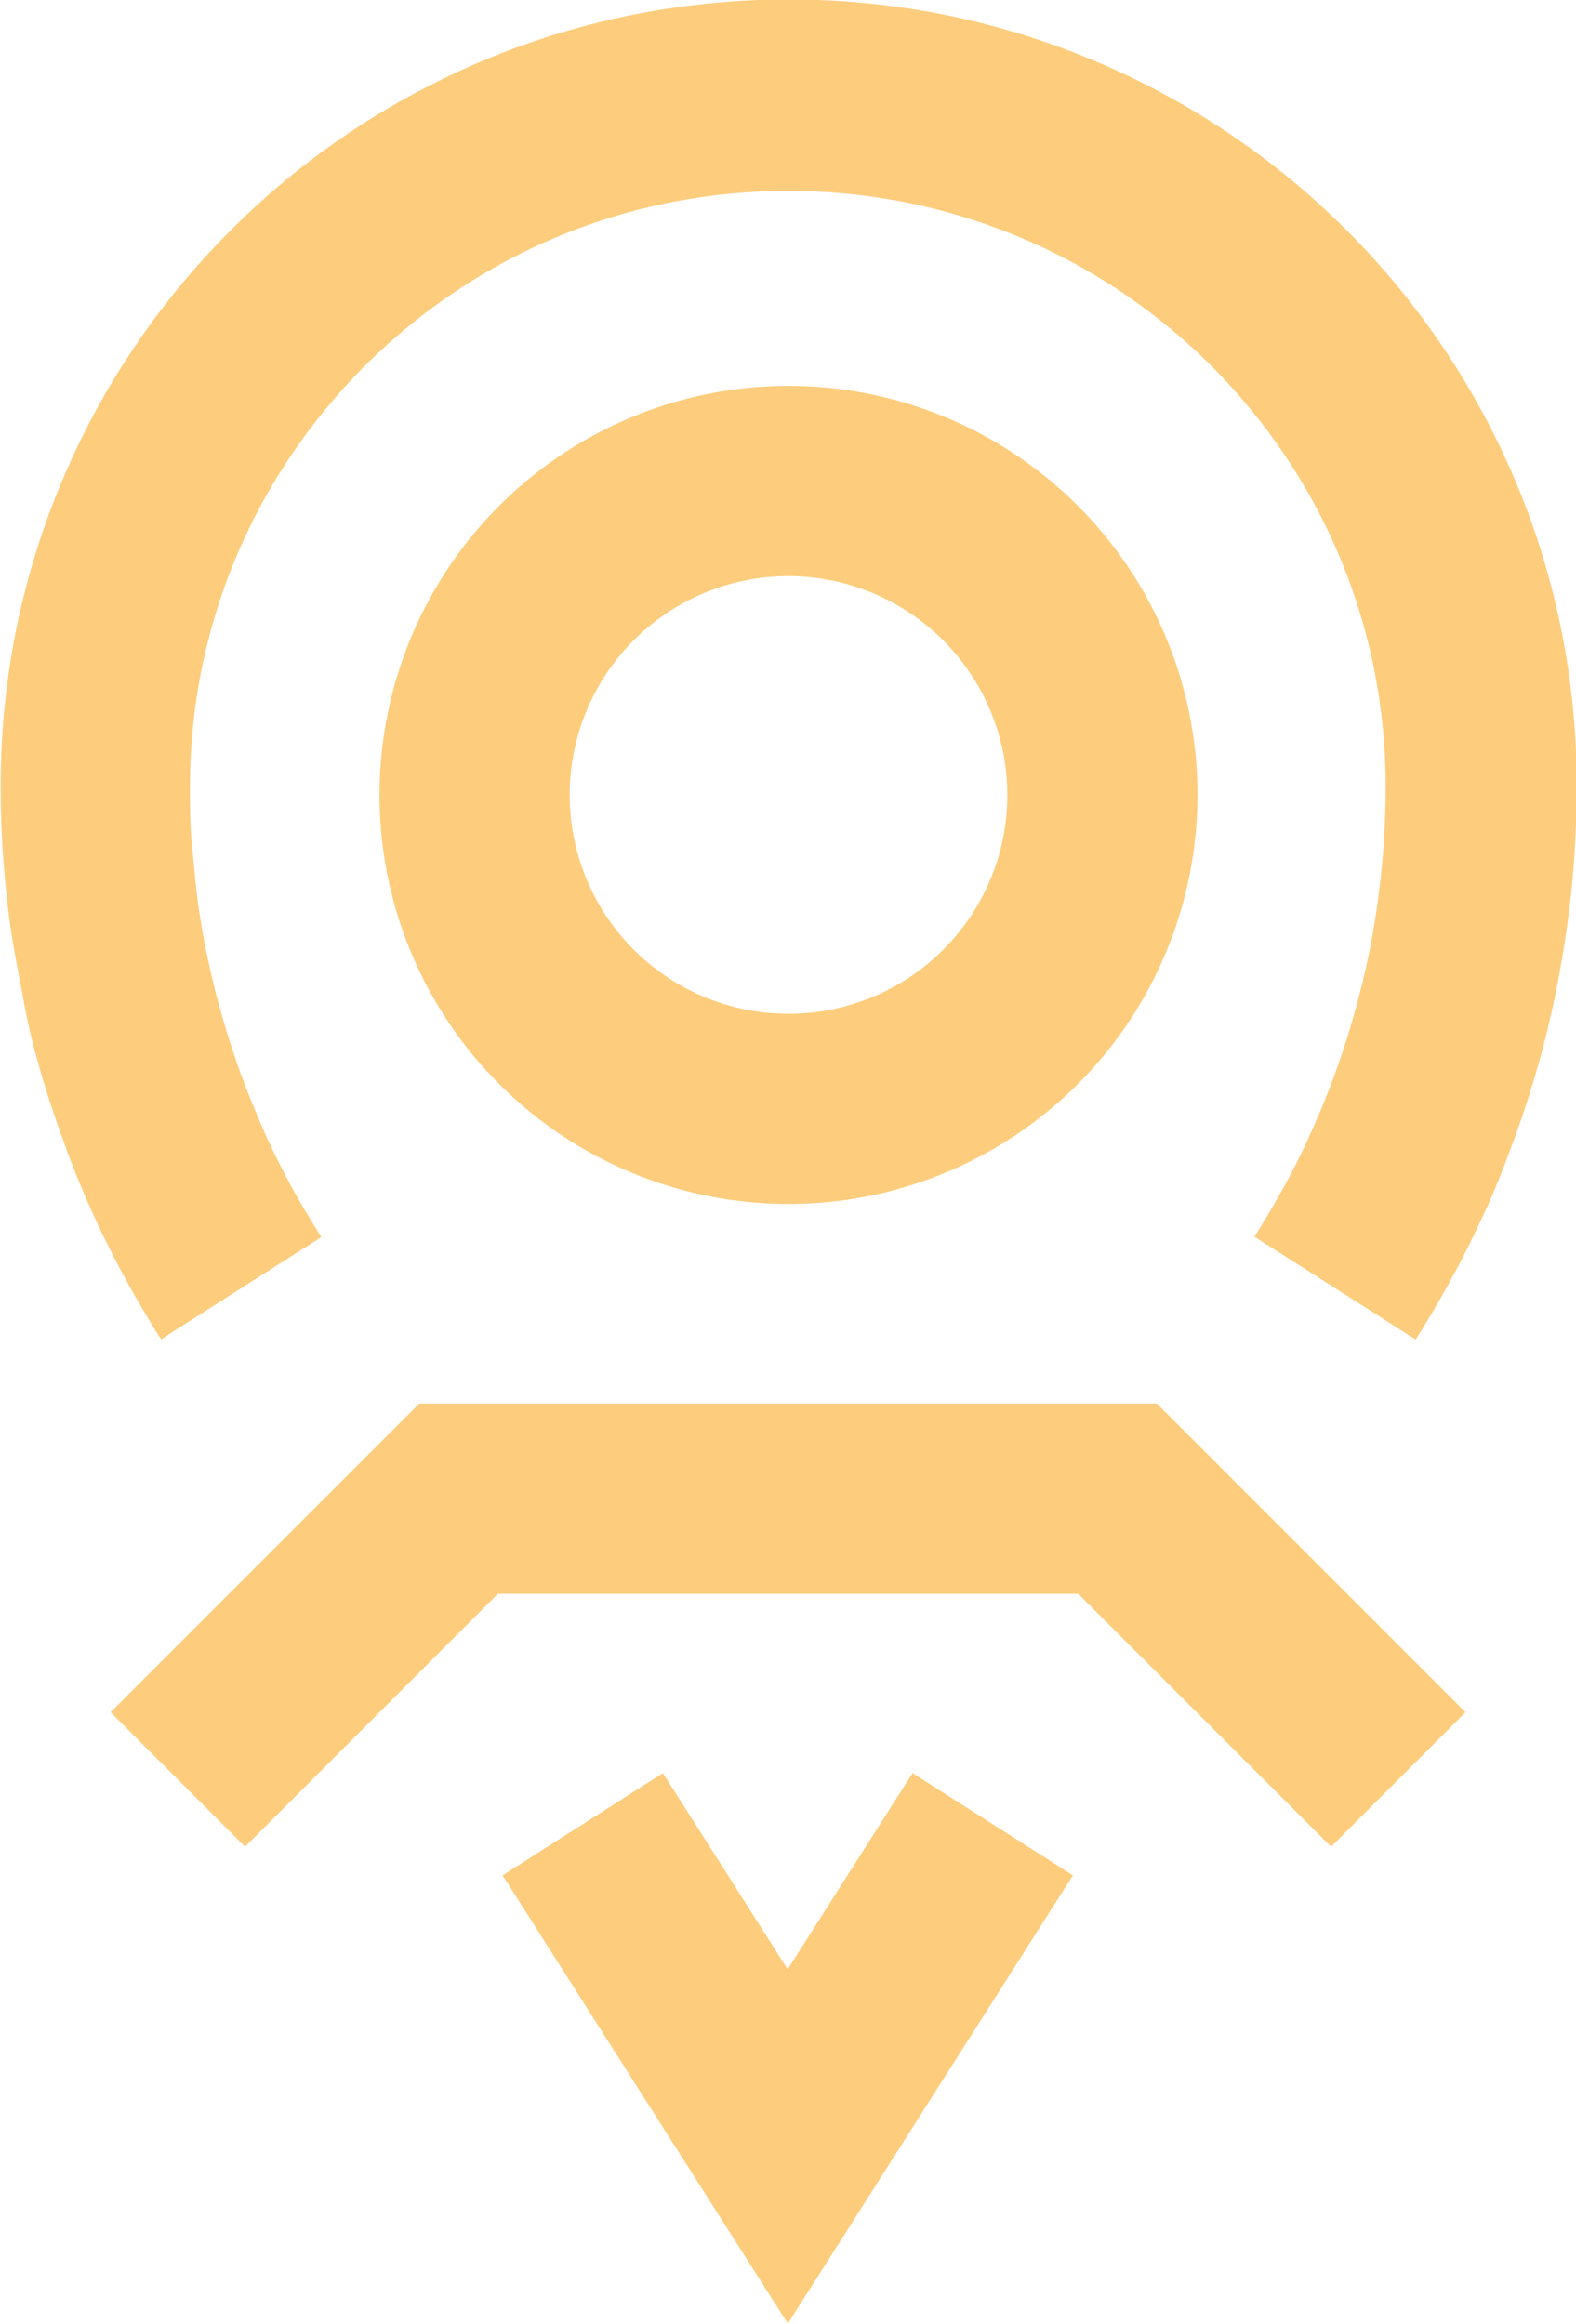 <svg xmlns="http://www.w3.org/2000/svg" width="9.248" height="13.636" viewBox="0 0 9.248 13.636">
  <g id="Group_2861" data-name="Group 2861" transform="translate(-8217.56 -5612.819)">
    <path id="Path_9095" data-name="Path 9095" d="M313.865,364.3l-1.674-2.63.941-.6.732,1.151.733-1.151.941.6Z" transform="translate(7908.318 5262.152)" fill="#fdcd7d"/>
    <path id="Path_9096" data-name="Path 9096" d="M253.862,133.864l-.941-.6c.063-.1.122-.2.177-.3s.108-.207.156-.314.092-.214.132-.322.077-.22.109-.331.061-.224.086-.338.045-.229.061-.343.029-.231.037-.347.012-.233.012-.351a3.514,3.514,0,0,0-.071-.7,3.47,3.47,0,0,0-.527-1.248,3.505,3.505,0,0,0-2.2-1.471,3.581,3.581,0,0,0-1.416,0,3.494,3.494,0,0,0-1.254.526,3.519,3.519,0,0,0-.948.945,3.465,3.465,0,0,0-.6,1.953c0,.116,0,.234.012.35s.021.233.037.347.037.23.062.343.053.226.086.337.069.223.109.33.085.217.132.323.1.211.155.313.115.2.178.3l-.941.6c-.076-.12-.15-.245-.218-.371s-.132-.255-.19-.384-.113-.263-.162-.4-.094-.268-.134-.405-.075-.276-.1-.414-.055-.281-.076-.421-.035-.284-.046-.426-.015-.287-.015-.43a4.638,4.638,0,0,1,.094-.929,4.6,4.6,0,0,1,1.261-2.332,4.614,4.614,0,0,1,2.338-1.256,4.7,4.7,0,0,1,1.862,0,4.626,4.626,0,0,1,3.329,2.721,4.579,4.579,0,0,1,.364,1.8c0,.144-.005.288-.015.43s-.025.285-.046.426-.045.281-.075.42-.065.279-.105.414-.084.271-.134.405-.1.266-.162.4-.123.259-.191.384-.141.251-.218.371Z" transform="translate(7972 5486.811)" fill="#fdcd7d"/>
    <path id="Path_9097" data-name="Path 9097" d="M267.359,314.624l-1.484-1.484h-3.405l-1.484,1.484-.789-.789,1.811-1.811h4.329l1.811,1.811Z" transform="translate(7958.012 5309.03)" fill="#fdcd7d"/>
    <path id="Path_9098" data-name="Path 9098" d="M298.2,181.956a2.4,2.4,0,1,1,2.4-2.4A2.4,2.4,0,0,1,298.2,181.956Zm0-3.684a1.284,1.284,0,1,0,1.284,1.284A1.286,1.286,0,0,0,298.2,178.272Z" transform="translate(7923.987 5437.927)" fill="#fdcd7d"/>
  </g>
</svg>
